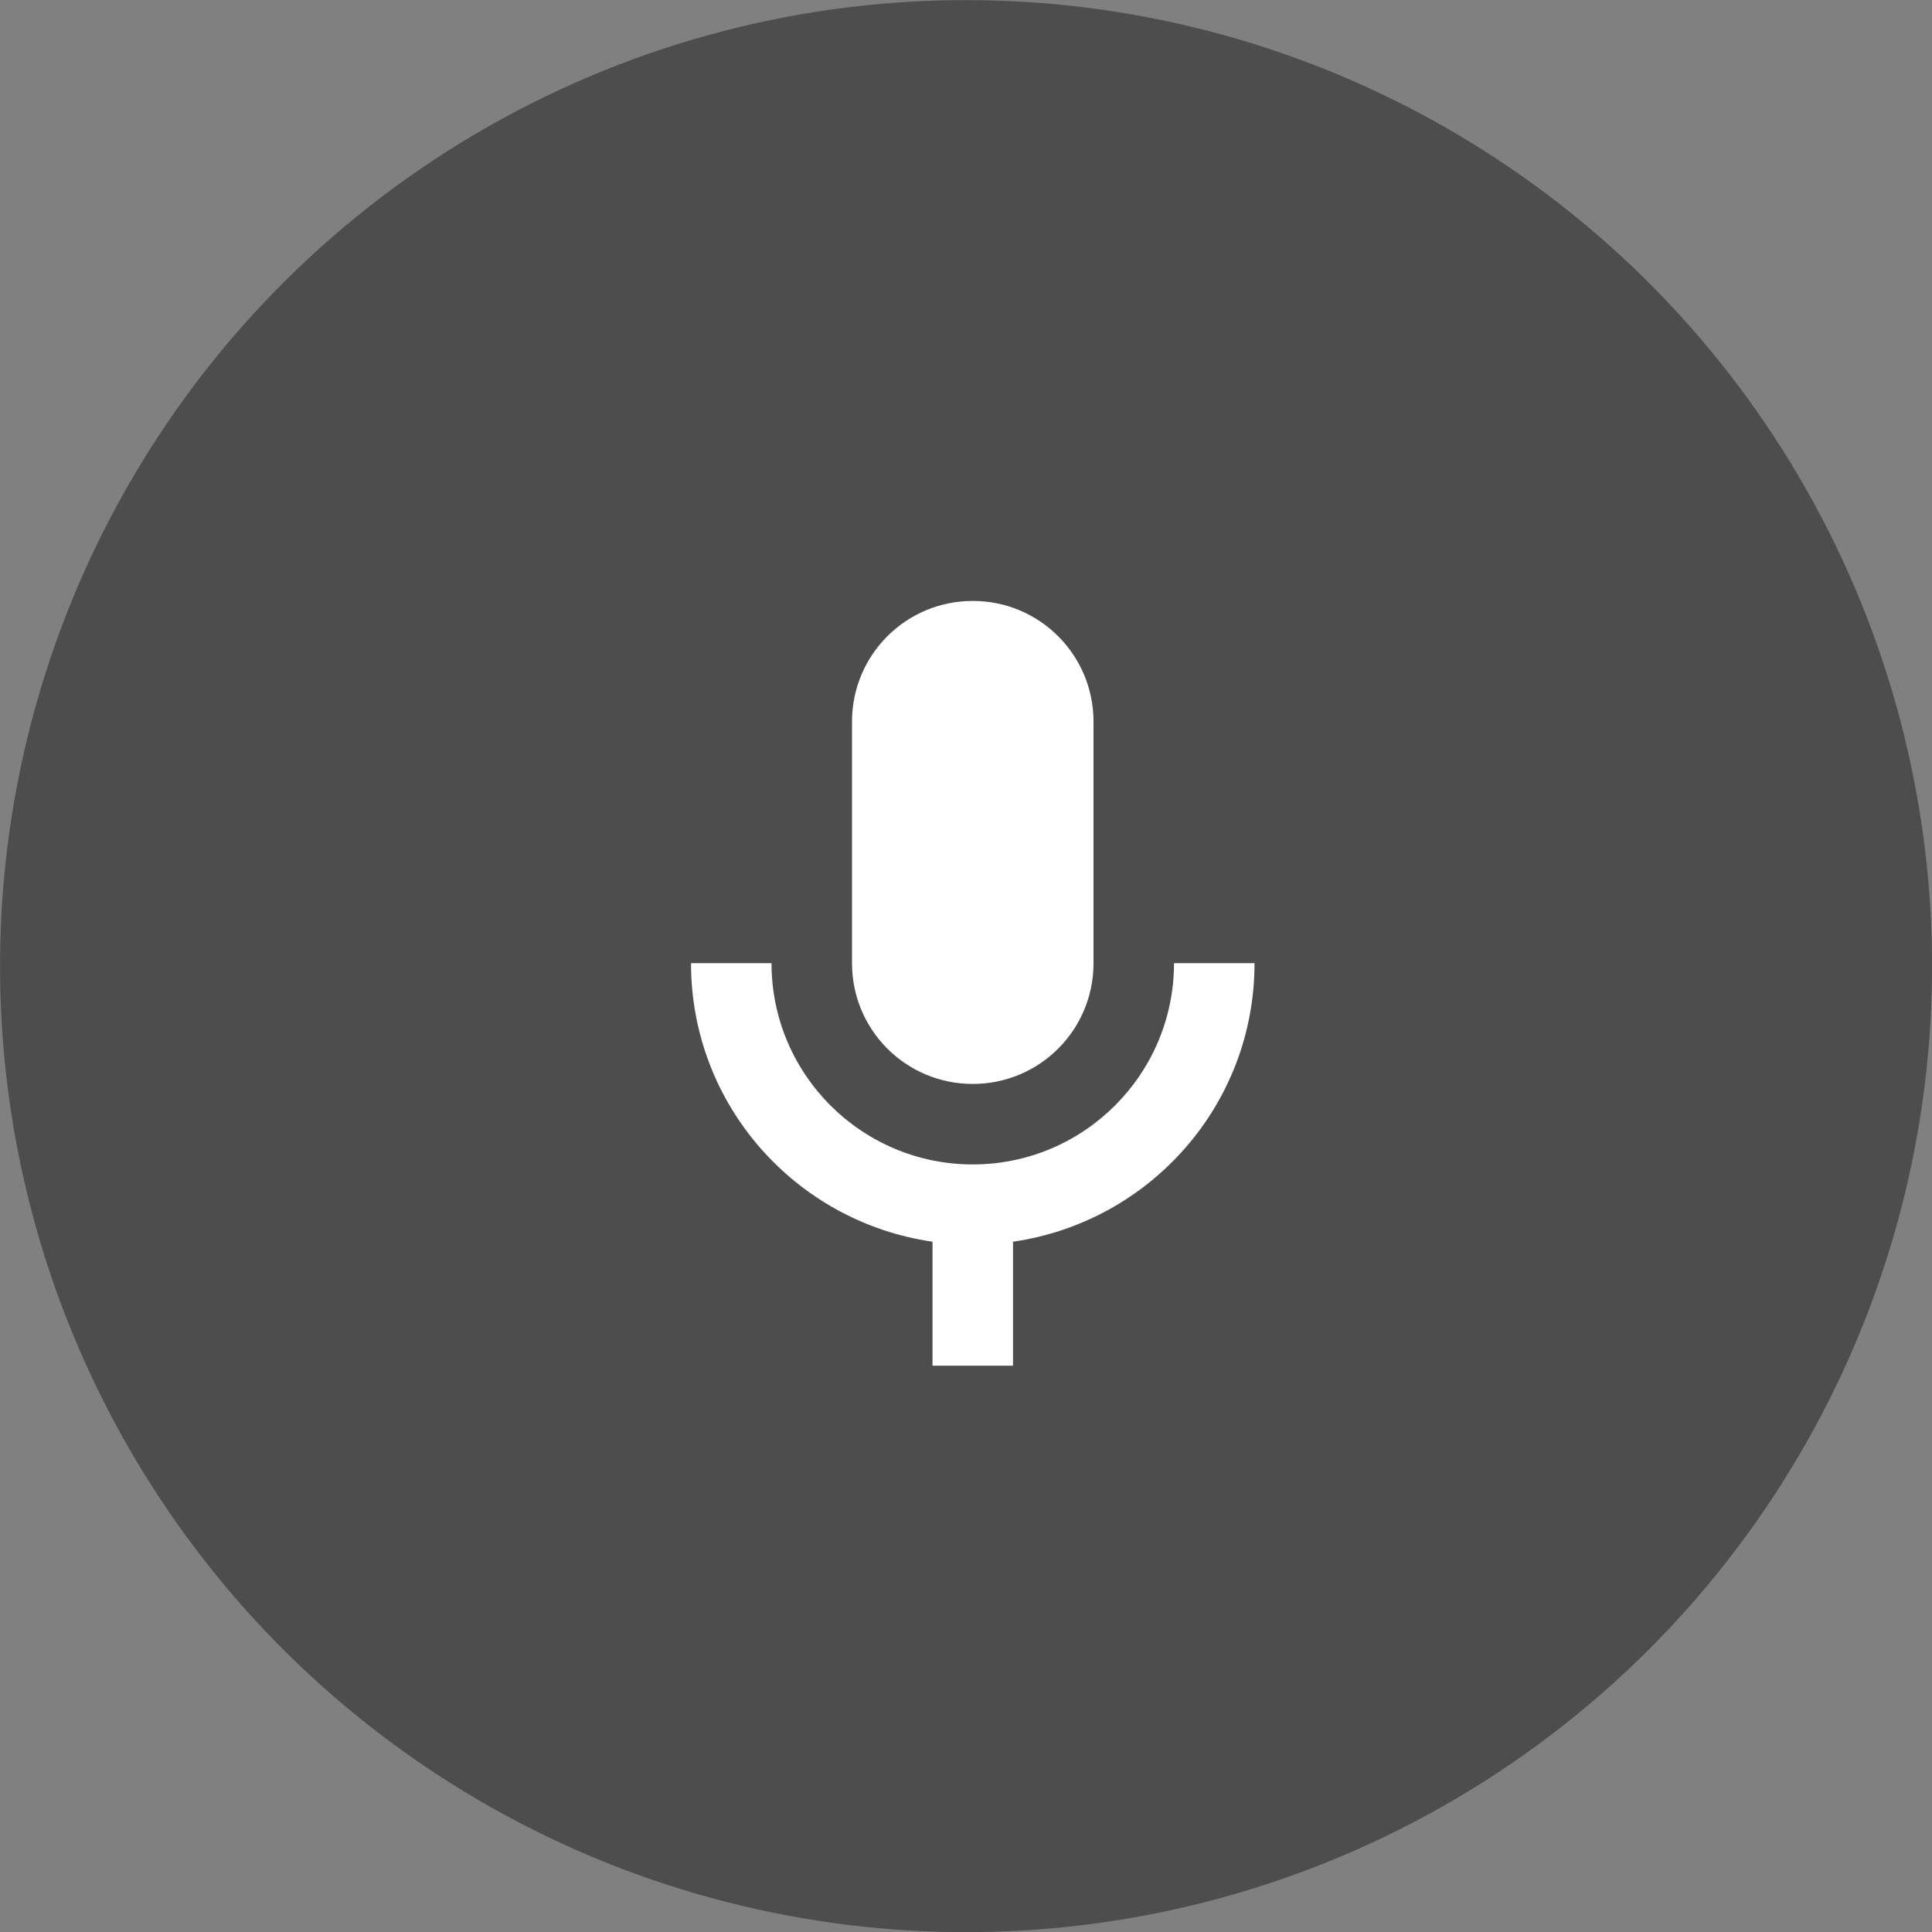 <?xml version="1.0" encoding="UTF-8" standalone="no"?>
<svg
   enable-background="new 0 0 24 24"
   height="48px"
   viewBox="0 0 24 24"
   width="48px"
   fill="#000000"
   version="1.1"
   id="svg20"
   sodipodi:docname="mic_black_48dp.svg"
   inkscape:version="1.1.1 (3bf5ae0d25, 2021-09-20)"
   xmlns:inkscape="http://www.inkscape.org/namespaces/inkscape"
   xmlns:sodipodi="http://sodipodi.sourceforge.net/DTD/sodipodi-0.dtd"
   xmlns="http://www.w3.org/2000/svg"
   xmlns:svg="http://www.w3.org/2000/svg">
  <rect x="0" y="0" width="24" height="24" fill="#808080" stroke="none"/>
  <defs
     id="defs24">
    <linearGradient
       id="linearGradient1137"
       inkscape:swatch="solid">
      <stop
         style="stop-color:#000000;stop-opacity:1;"
         offset="0"
         id="stop1135" />
    </linearGradient>
    <linearGradient
       id="linearGradient937"
       inkscape:swatch="gradient">
      <stop
         style="stop-color:#000000;stop-opacity:1;"
         offset="0"
         id="stop933" />
      <stop
         style="stop-color:#000000;stop-opacity:0;"
         offset="1"
         id="stop935" />
    </linearGradient>
  </defs>
  <sodipodi:namedview
     id="namedview22"
     pagecolor="#ffffff"
     bordercolor="#666666"
     borderopacity="1.0"
     inkscape:pageshadow="2"
     inkscape:pageopacity="0.0"
     inkscape:pagecheckerboard="0"
     showgrid="false"
     showguides="true"
     inkscape:guide-bbox="true"
     inkscape:zoom="8.9791667"
     inkscape:cx="20.603248"
     inkscape:cy="18.654292"
     inkscape:window-width="1920"
     inkscape:window-height="1051"
     inkscape:window-x="-9"
     inkscape:window-y="-9"
     inkscape:window-maximized="1"
     inkscape:current-layer="svg20">
    <sodipodi:guide
       position="12.084,23.22"
       orientation="1,0"
       id="guide3911" />
    <sodipodi:guide
       position="-14.422,11.972"
       orientation="0,-1"
       id="guide3913" />
  </sodipodi:namedview>
  <g
     id="g8">
    <rect
       fill="none"
       height="24"
       width="24"
       id="rect2" />
    <rect
       fill="none"
       height="24"
       width="24"
       id="rect4" />
    <rect
       fill="none"
       height="24"
       width="24"
       id="rect6" />
  </g>
  <ellipse
     style="fill:#4d4d4d;fill-opacity:1;fill-rule:nonzero;stroke:#4d4d4d;stroke-width:0.476;stroke-miterlimit:4;stroke-dasharray:none;stroke-opacity:1"
     id="path1087"
     cx="12.084"
     cy="11.917"
     rx="11.762"
     ry="11.762"
     inkscape:label="path1087"
     transform="matrix(1,0.007,-0.007,1,0,0)" />
  <g
     id="g18"
     transform="matrix(0.5,0,0,0.5,6.084,6.465)"
     style="fill:#ffffff">
    <g
       id="g10"
       style="fill:#ffffff" />
    <g
       id="g16"
       style="fill:#ffffff">
      <path
         d="m 12,14 c 1.66,0 3,-1.34 3,-3 V 5 C 15,3.34 13.66,2 12,2 10.34,2 9,3.34 9,5 v 6 c 0,1.66 1.34,3 3,3 z"
         id="path12"
         style="fill:#ffffff" />
      <path
         d="m 17,11 c 0,2.76 -2.24,5 -5,5 C 9.24,16 7,13.76 7,11 H 5 c 0,3.53 2.61,6.43 6,6.92 V 21 h 2 v -3.08 c 3.39,-0.49 6,-3.39 6,-6.92 z"
         id="path14"
         style="fill:#ffffff" />
    </g>
  </g>
</svg>
